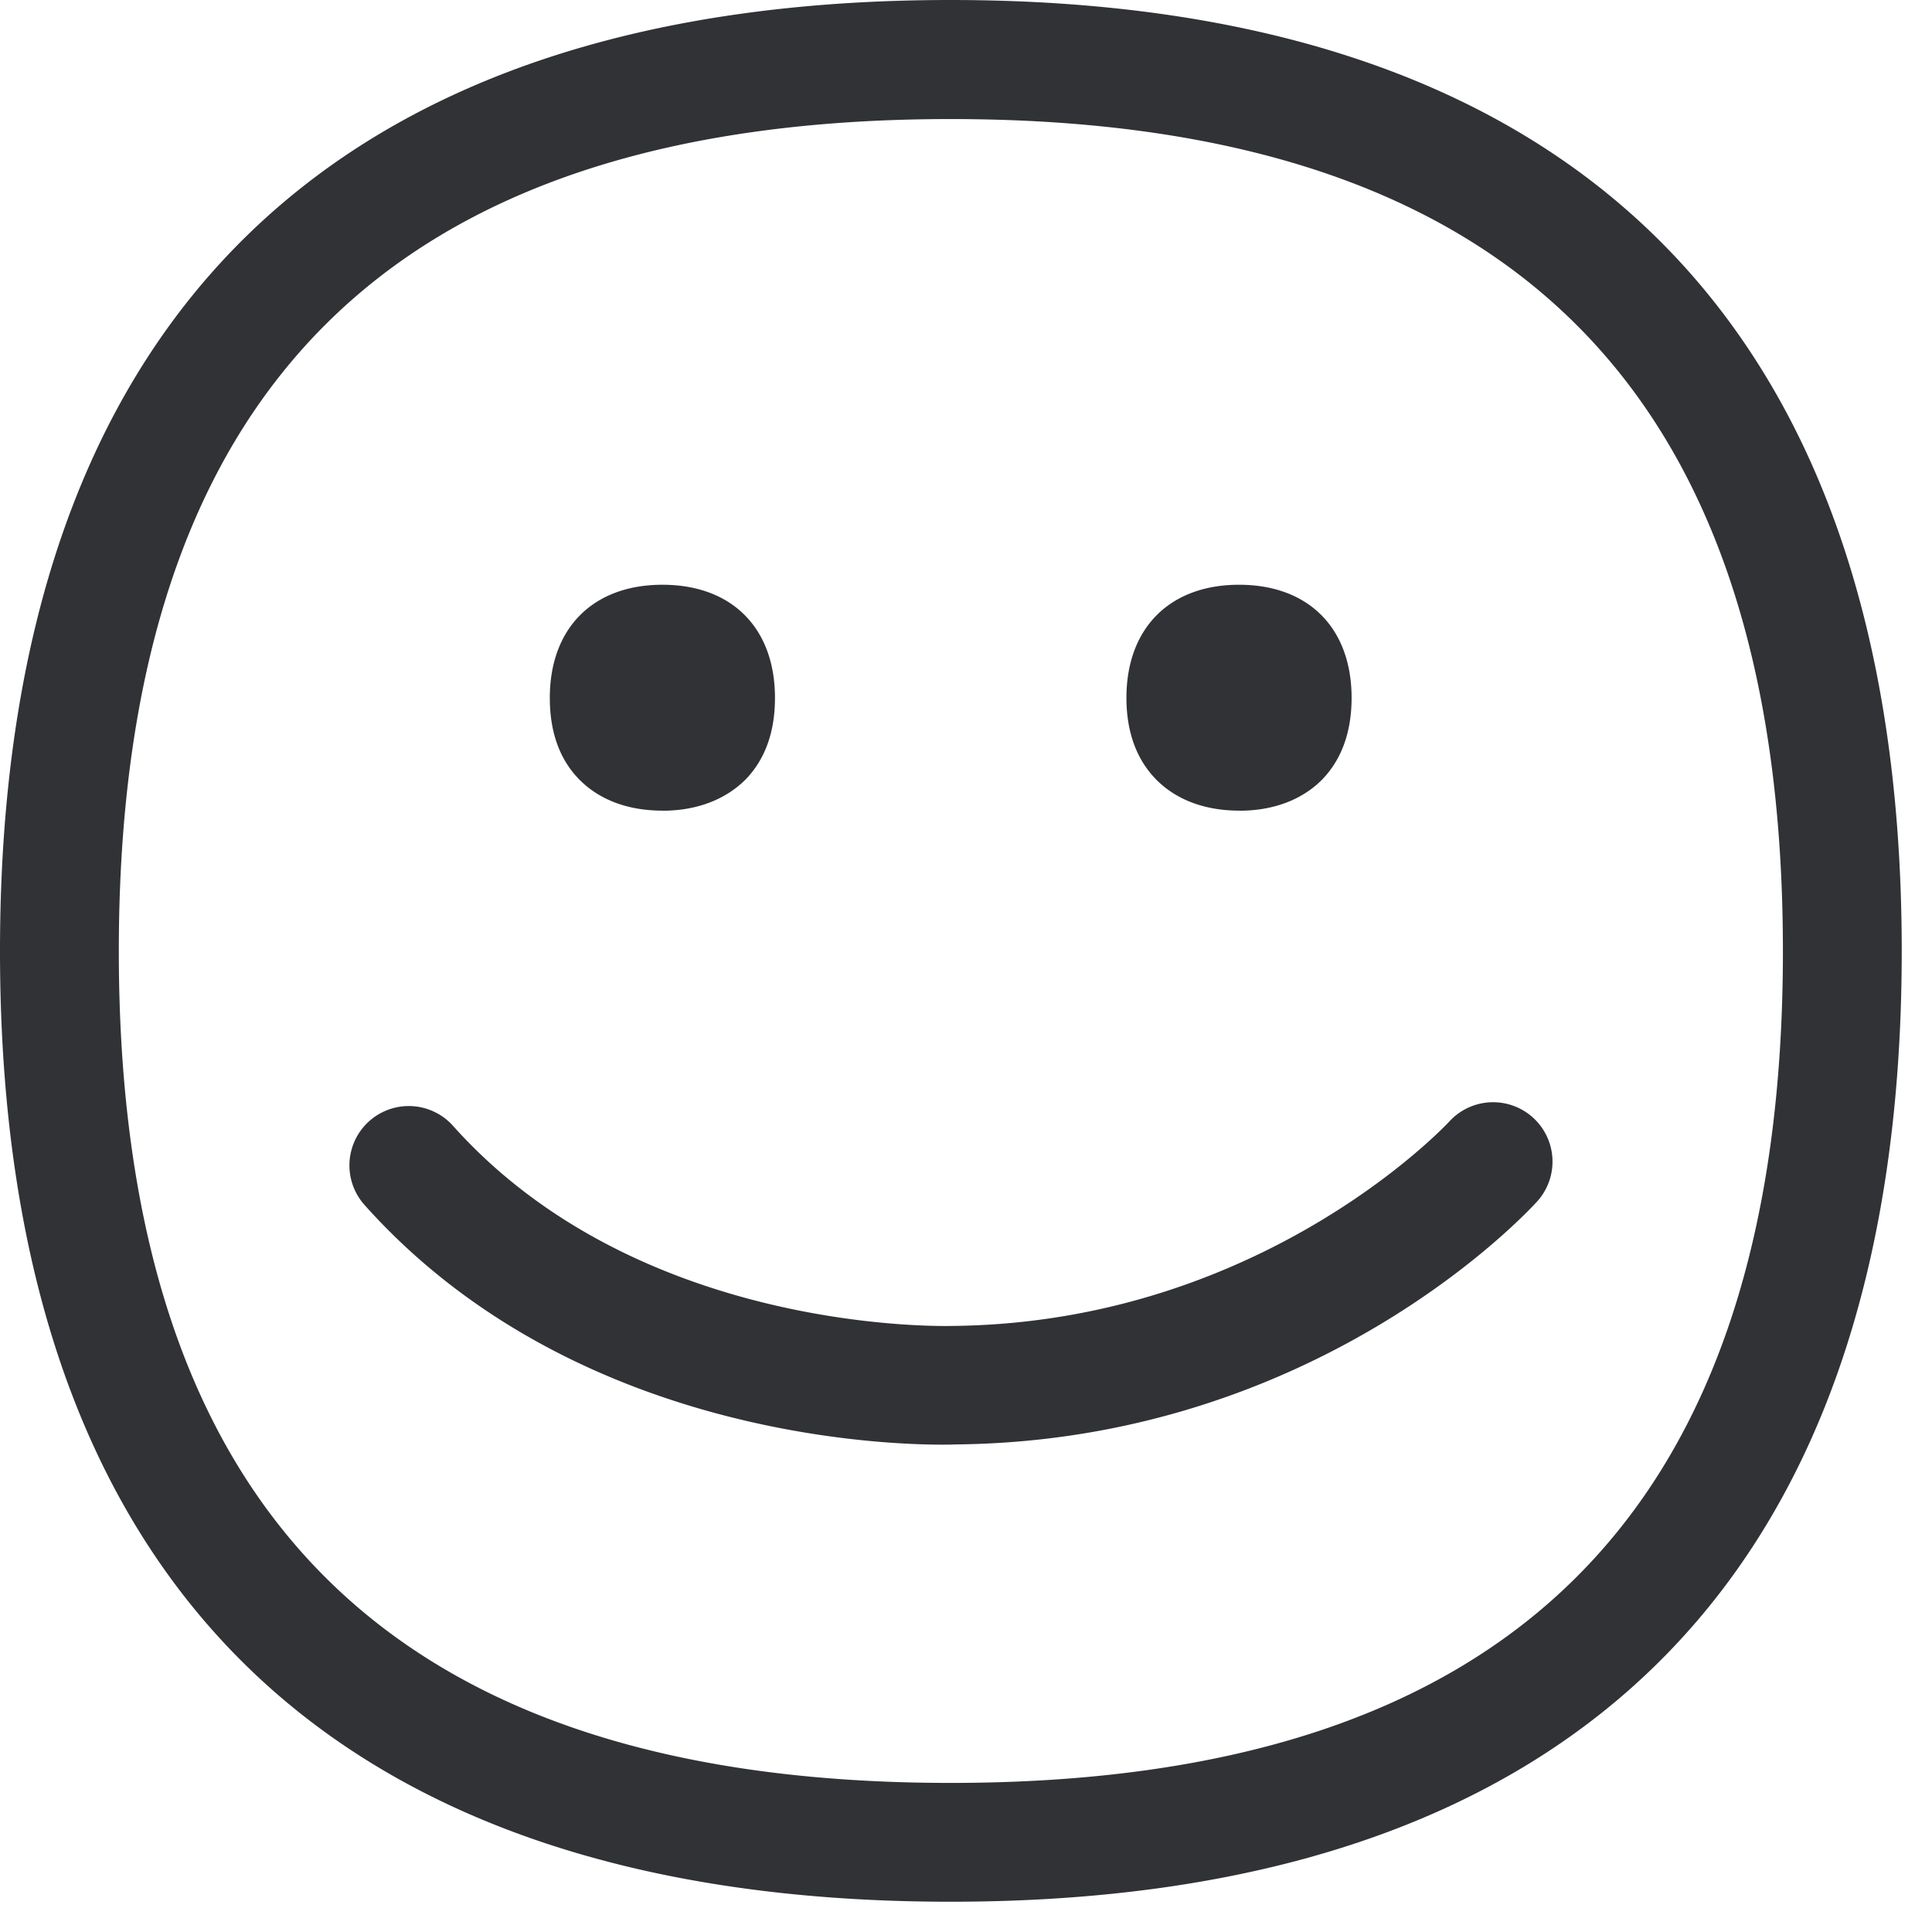<svg width="24" height="24" viewBox="0 0 24 24" xmlns="http://www.w3.org/2000/svg"><path d="M18 13.936a.737.737 0 011.096.988c-.111.121-2.723 2.968-7.204 3.019-.016 0-.08.003-.184.003-.884 0-4.673-.171-7.18-2.978a.736.736 0 111.1-.982c2.342 2.619 6.187 2.485 6.224 2.485 3.835-.047 6.124-2.511 6.148-2.535zm-6.192 8.212c6.955 0 10.34-3.382 10.34-10.333 0-6.954-3.382-10.336-10.34-10.336-6.95 0-10.332 3.382-10.332 10.336 0 6.951 3.381 10.333 10.332 10.333zm0-22.148c7.463 0 11.816 3.768 11.816 11.815S19.27 23.624 11.808 23.624C4.346 23.624 0 19.862 0 11.815 0 3.768 4.346 0 11.808 0zm-3.58 10.07c-.426 0-.783-.134-1.031-.386-.246-.249-.367-.592-.367-1.015 0-.867.538-1.405 1.399-1.405.863 0 1.398.538 1.398 1.405 0 .427-.124.766-.366 1.015-.25.249-.606.387-1.032.387zm7.167 0c-.427 0-.783-.134-1.032-.386-.245-.249-.37-.592-.37-1.015 0-.867.538-1.405 1.399-1.405.863 0 1.398.538 1.398 1.405 0 .423-.124.766-.366 1.015-.246.249-.602.387-1.029.387z" fill="#313235" fill-rule="nonzero"/></svg>